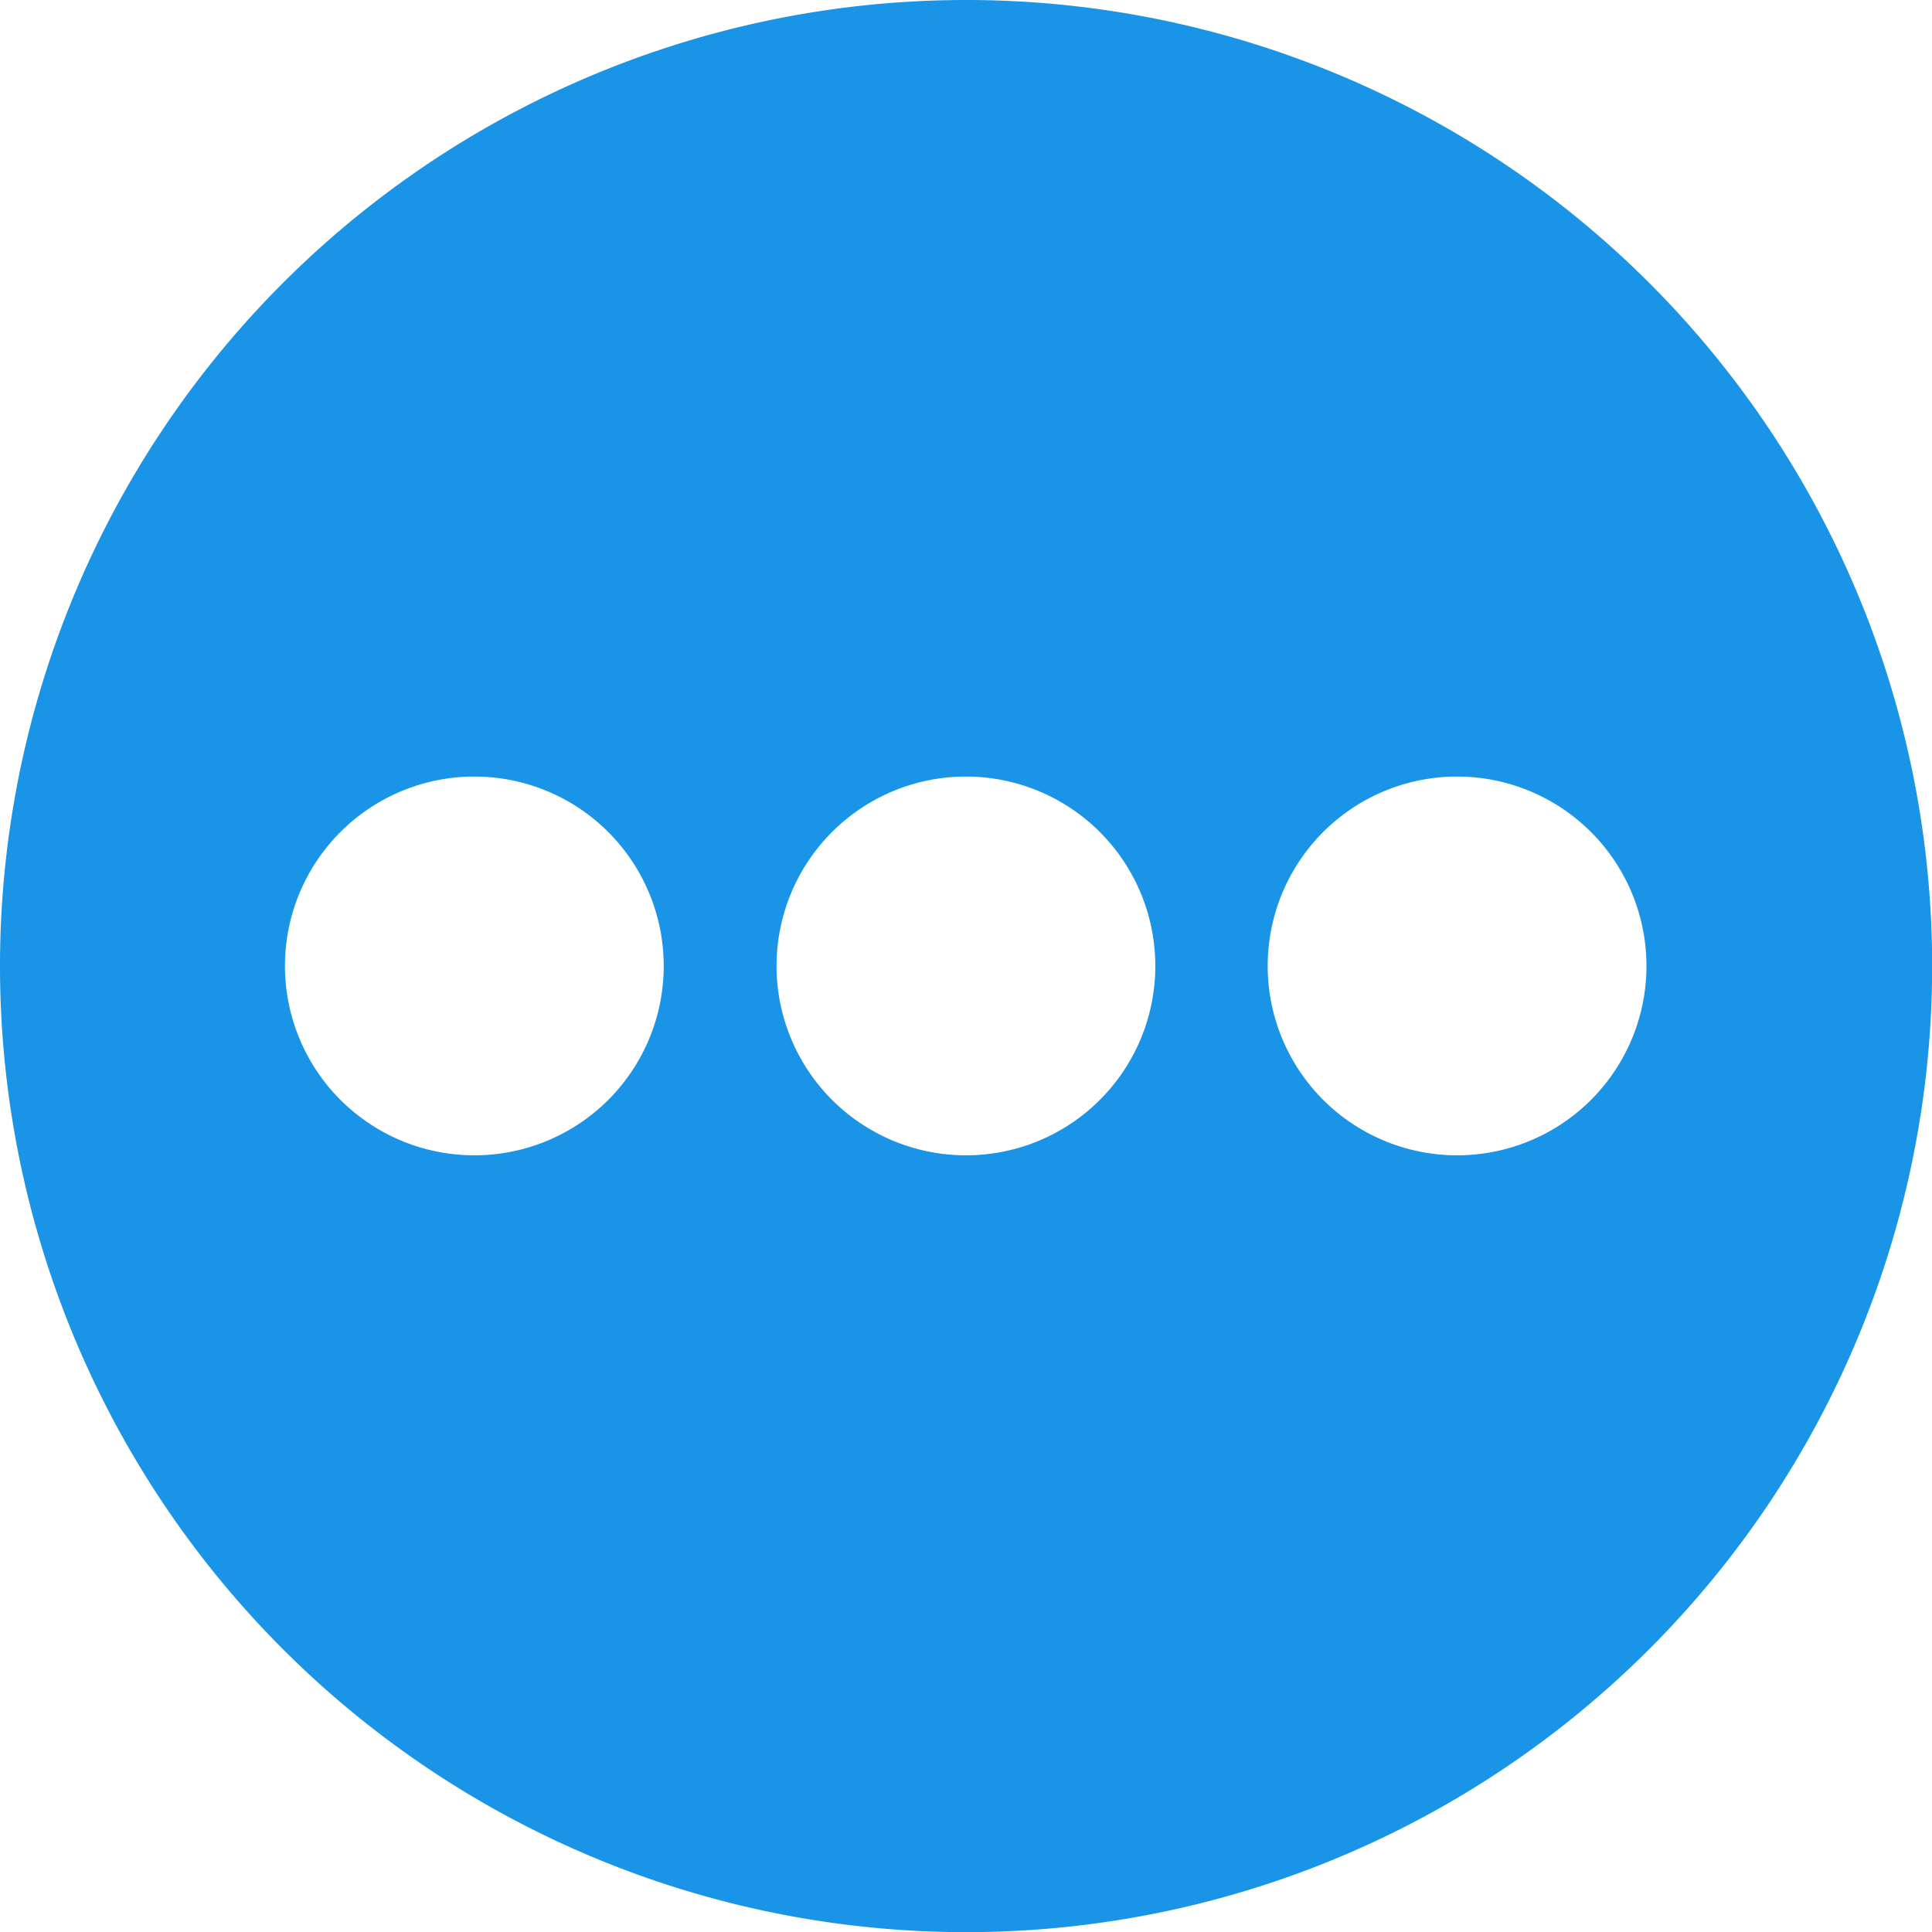 <svg xmlns="http://www.w3.org/2000/svg" viewBox="0 0 130.99 130.99">
<g class="more" fill="#1994E6">
<path d="M65.5,0A65.5,65.5,0,1,0,131,65.5,65.49,65.49,0,0,0,65.5,0ZM32.2,78.33A12.84,12.84,0,1,1,45,65.5,12.83,12.83,0,0,1,32.2,78.33Zm33.3,0A12.84,12.84,0,1,1,78.33,65.5,12.83,12.83,0,0,1,65.5,78.33Zm33.29,0A12.84,12.84,0,1,1,111.63,65.5,12.83,12.83,0,0,1,98.79,78.33Z"/>
</g>
</svg>